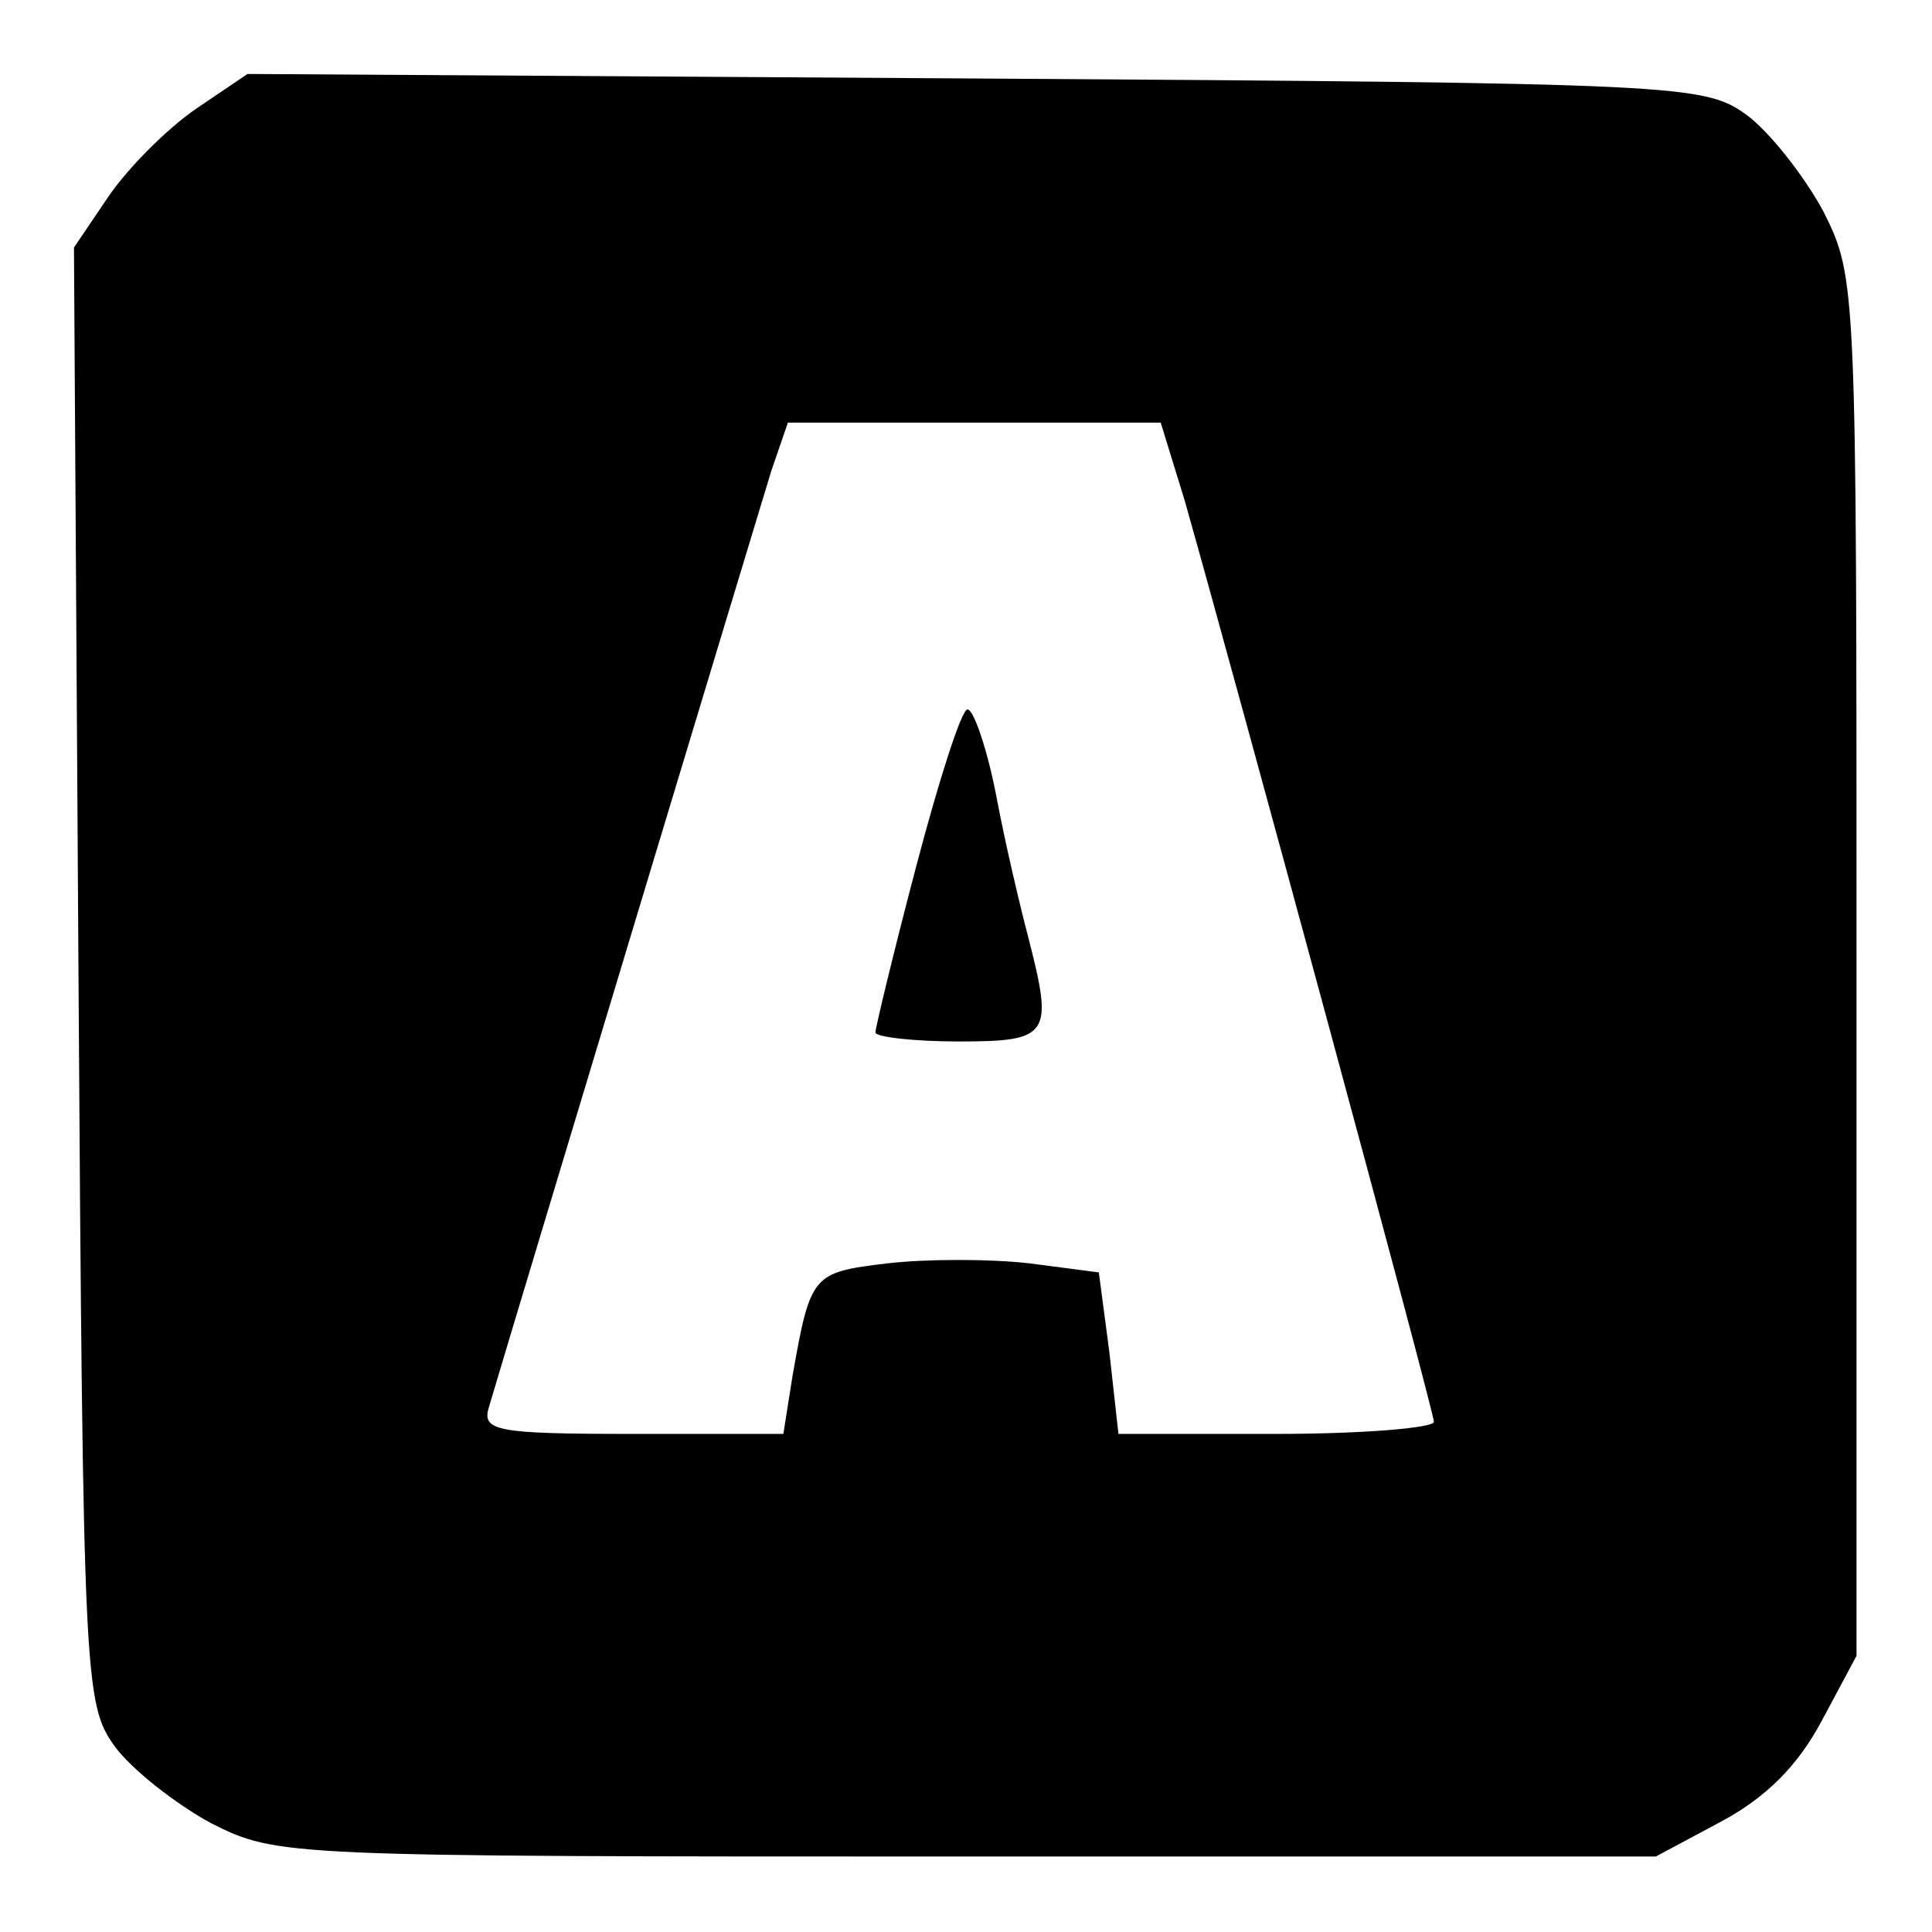 <?xml version="1.0" standalone="no"?>
<!DOCTYPE svg PUBLIC "-//W3C//DTD SVG 20010904//EN"
 "http://www.w3.org/TR/2001/REC-SVG-20010904/DTD/svg10.dtd">
<svg version="1.0" xmlns="http://www.w3.org/2000/svg"
 width="30pt" height="30pt" viewBox="0 0 128 128"
 preserveAspectRatio="xMidYMid meet">

<g transform="translate(0,128) scale(0.1,-0.1)"
fill="#000000" stroke="none">
<path d="M130 1208 c-19 -13 -45 -39 -58 -58 l-23 -34 3 -482 c3 -469 4 -483
24 -511 11 -15 40 -38 64 -51 44 -22 47 -22 501 -22 l456 0 43 23 c30 16 51
37 67 67 l23 43 0 456 c0 454 0 457 -22 501 -13 24 -36 53 -51 64 -28 20 -42
21 -511 24 l-482 3 -34 -23z m655 -260 c34 -120 165 -603 165 -610 0 -4 -47
-8 -104 -8 l-105 0 -6 54 -7 53 -46 6 c-26 3 -68 3 -94 0 -50 -6 -51 -7 -63
-75 l-6 -38 -100 0 c-91 0 -100 2 -95 18 21 71 179 594 187 620 l11 32 123 0
124 0 16 -52z"/>
<path d="M607 706 c-15 -57 -27 -107 -27 -110 0 -3 25 -6 55 -6 61 0 63 4 46
70 -5 19 -15 61 -21 93 -6 31 -15 57 -19 57 -4 0 -19 -47 -34 -104z"/>
</g>
</svg>
